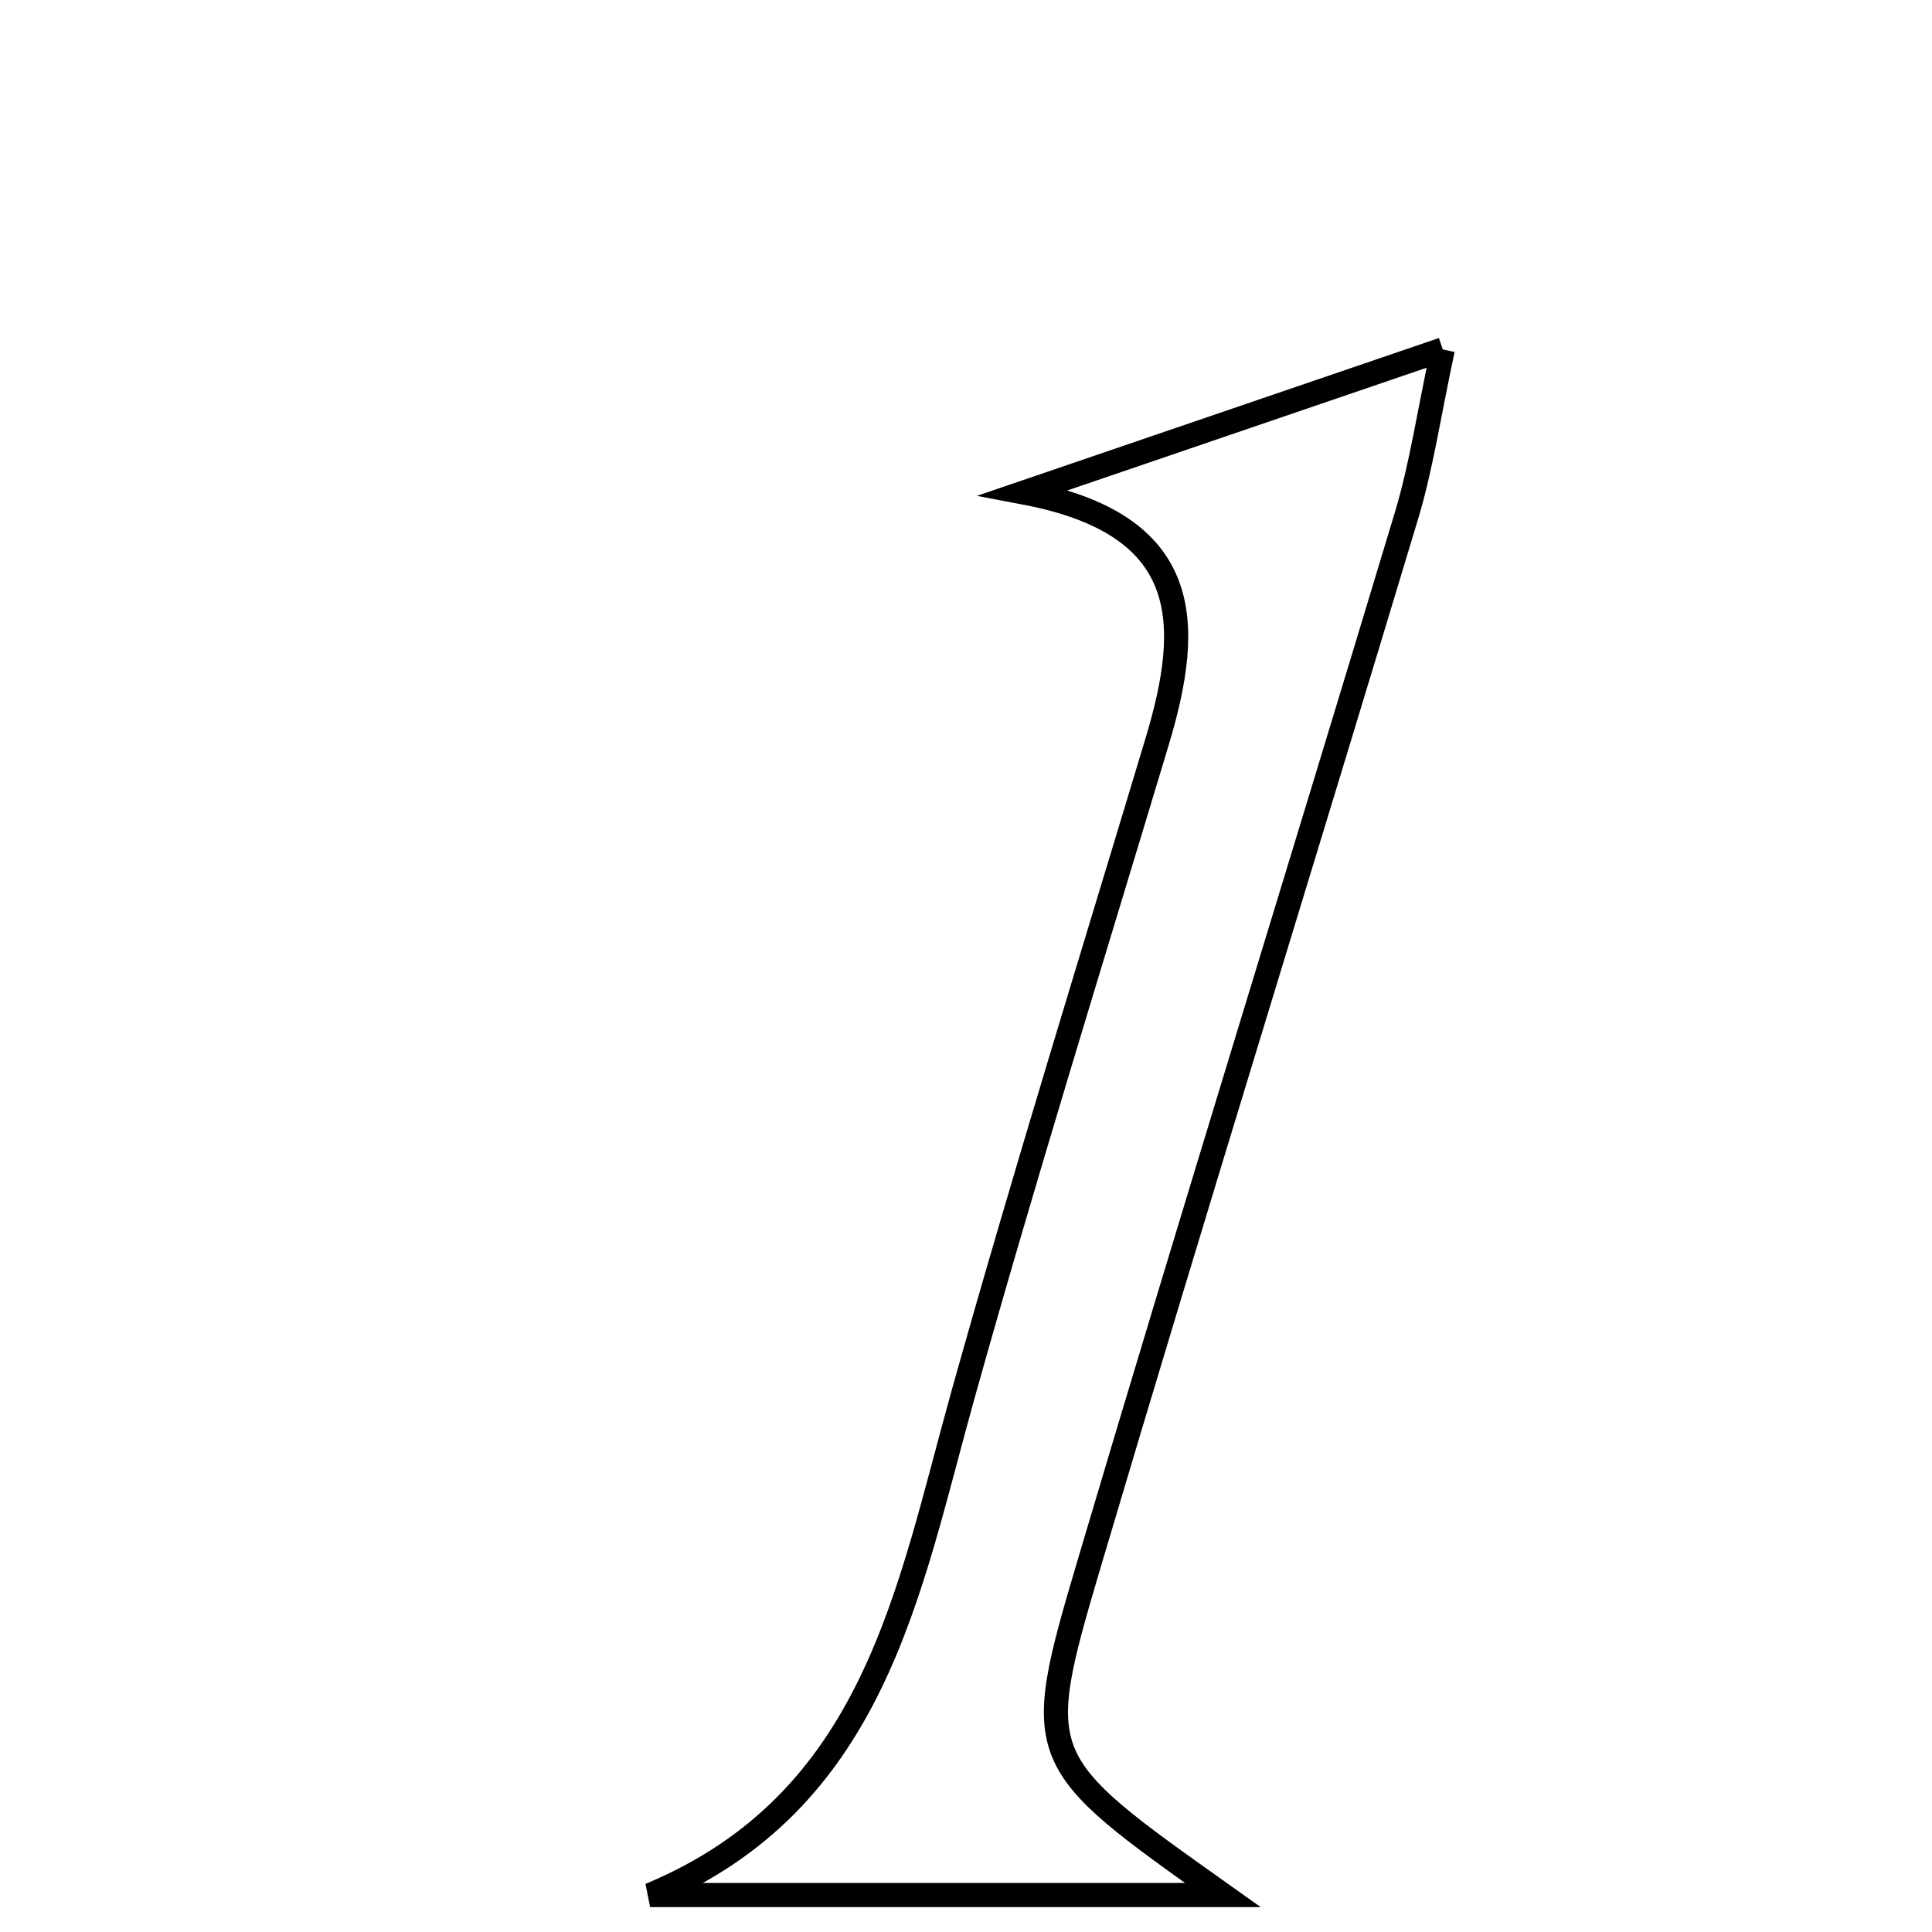 <svg xmlns="http://www.w3.org/2000/svg" viewBox="0.0 0.0 24.0 24.0" height="200px" width="200px"><path fill="none" stroke="black" stroke-width=".3" stroke-opacity="1.0"  filling="0" d="M17.923 4.341 C17.747 5.159 17.656 5.795 17.473 6.402 C16.166 10.745 14.819 15.076 13.53 19.424 C12.807 21.865 12.847 21.876 15.191 23.541 C12.502 23.541 10.29 23.541 8.076 23.541 C10.87 22.376 11.277 19.777 11.964 17.321 C12.724 14.606 13.563 11.911 14.375 9.21 C14.82 7.732 14.816 6.514 12.721 6.118 C14.349 5.561 15.978 5.006 17.923 4.341"></path></svg>